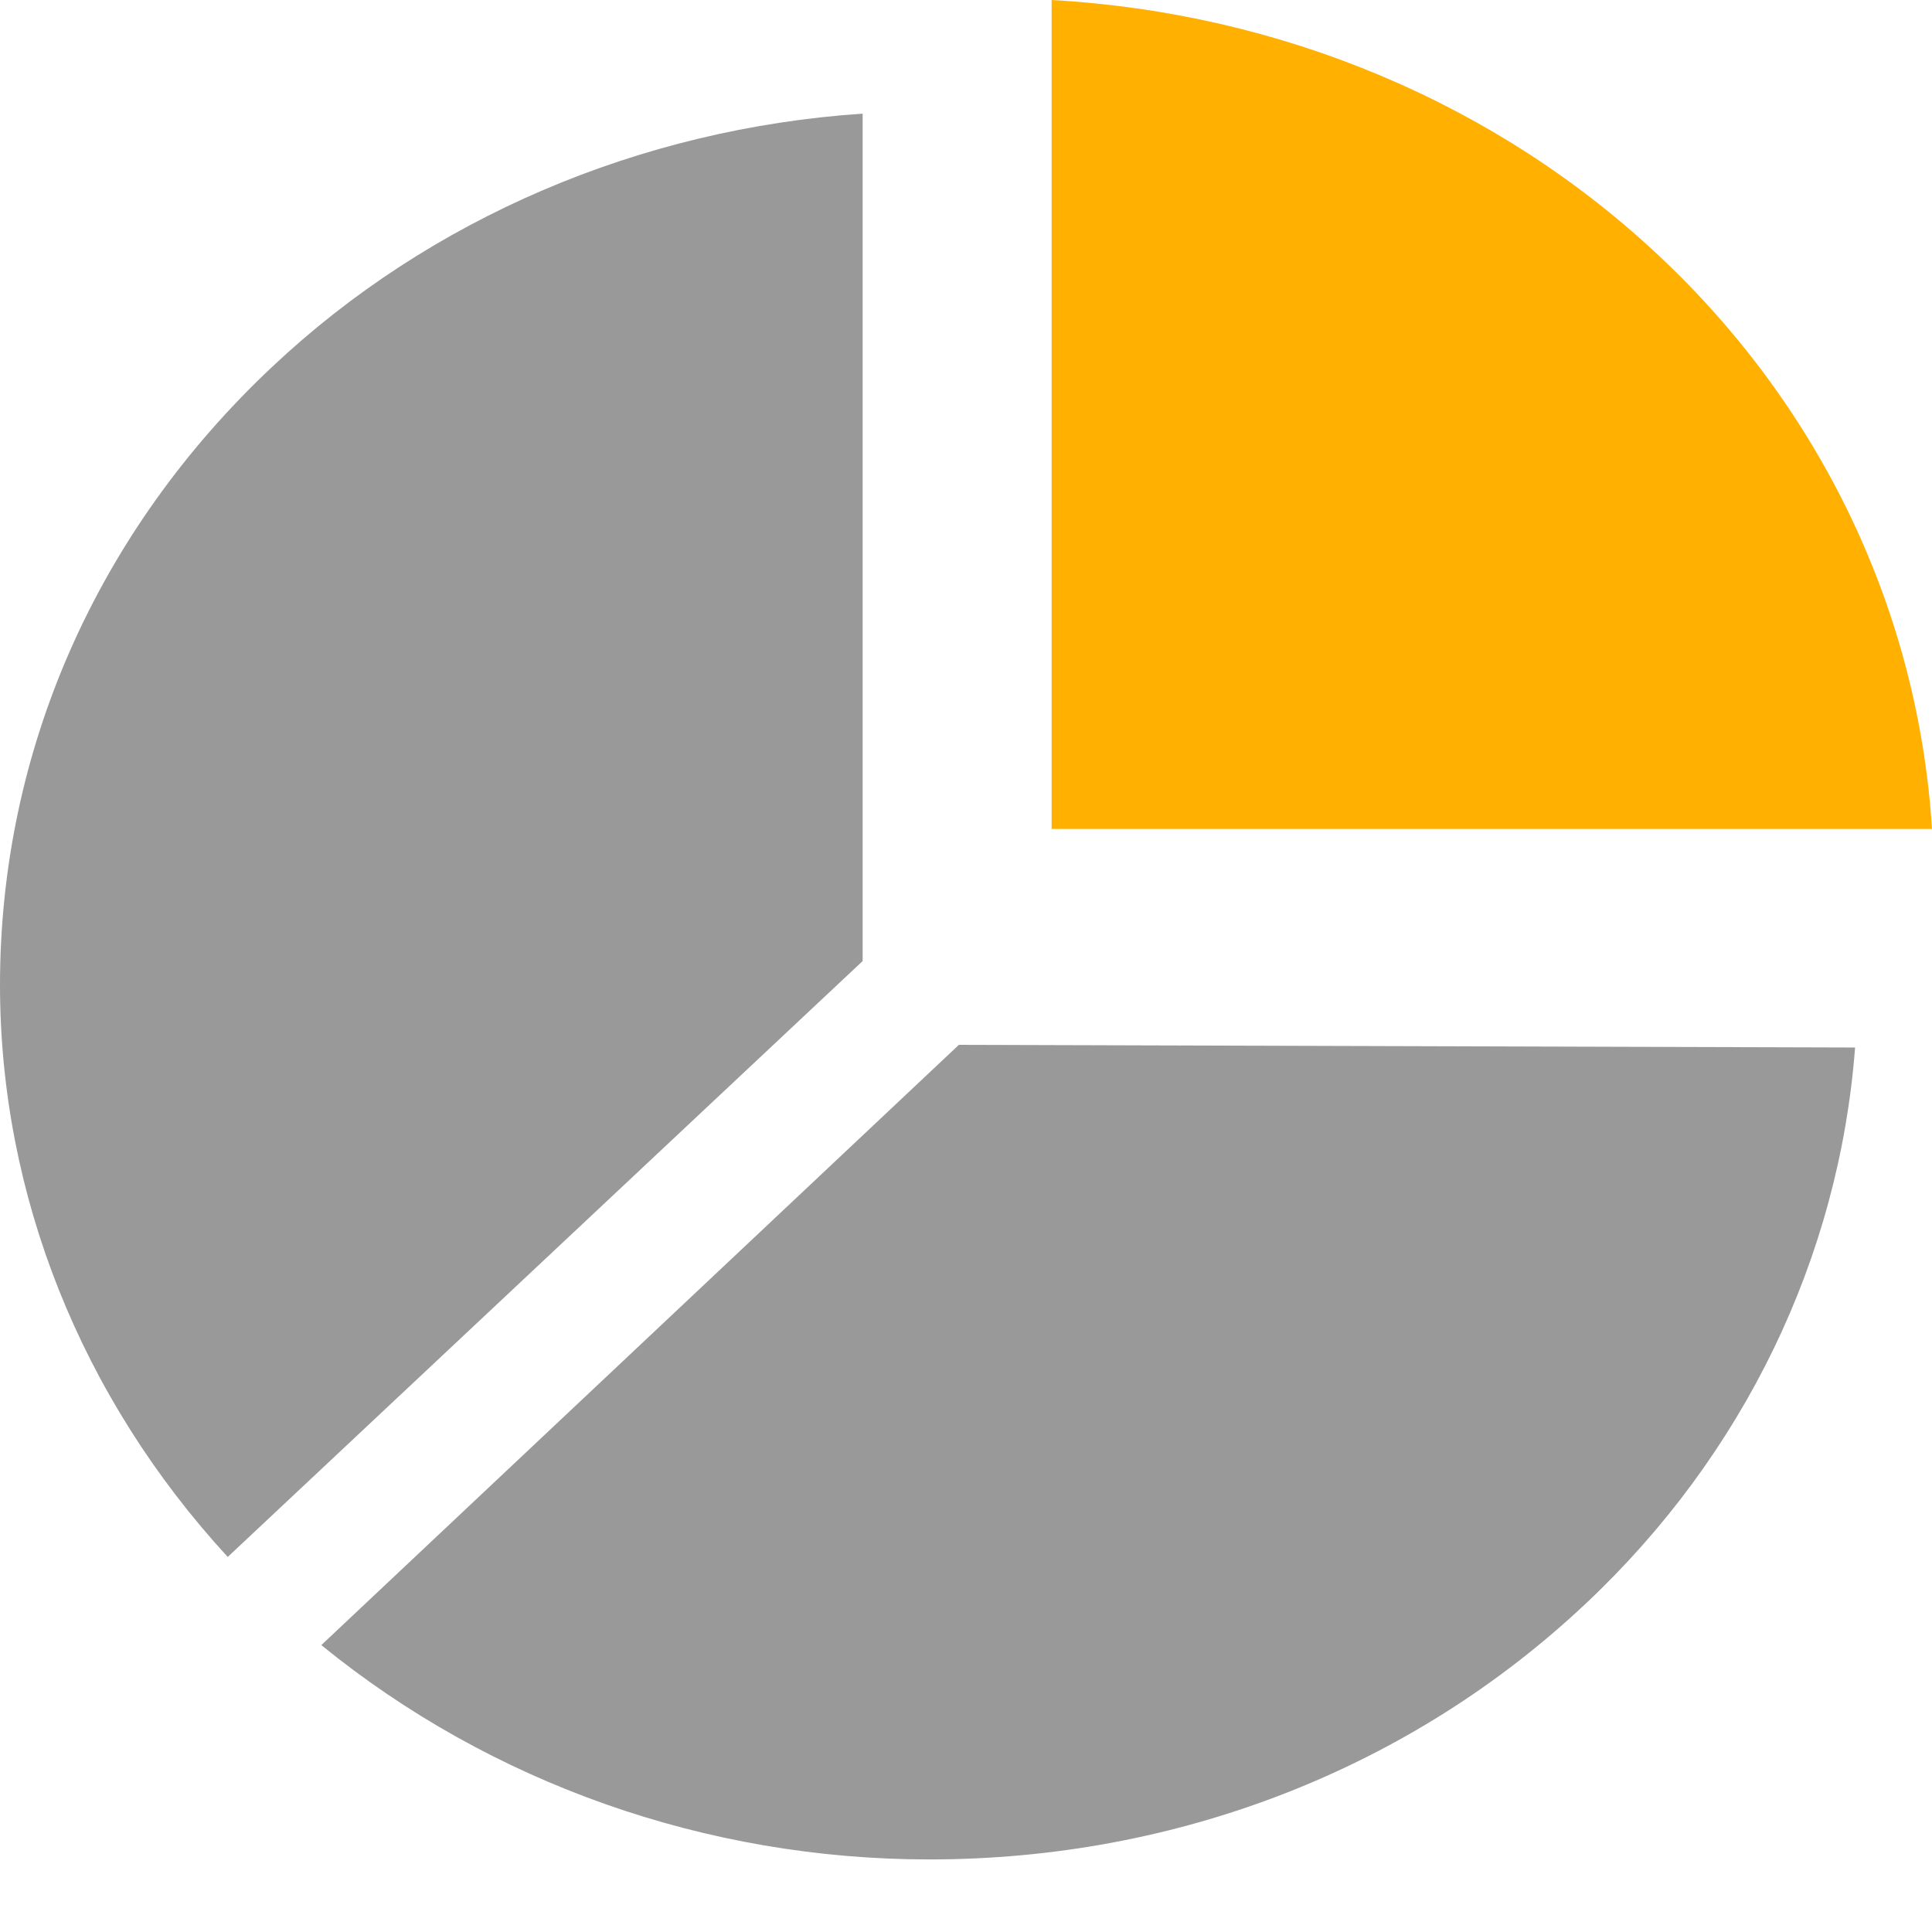 <?xml version="1.0" encoding="UTF-8"?>
<svg width="16px" height="16px" viewBox="0 0 16 16" version="1.1" xmlns="http://www.w3.org/2000/svg" xmlns:xlink="http://www.w3.org/1999/xlink">
    <title>编组 26备份 3</title>
    <g id="页面-1" stroke="none" stroke-width="1" fill="none" fill-rule="evenodd">
        <g id="live_足球" transform="translate(-752, -853)" fill-rule="nonzero">
            <g id="编组-21" transform="translate(234, 841)">
                <g id="数据" transform="translate(518, 12)">
                    <path d="M16,6.865 L8.709,6.865 L8.709,0 C10.614,0.107 12.402,0.859 13.745,2.124 C15.088,3.387 15.886,5.069 16,6.865 Z" id="路径" fill="#FFB001"></path>
                    <path d="M1.886,12.894 C0.67,11.572 0,9.894 0,8.157 C0,6.222 0.8,4.404 2.255,3.037 C3.559,1.809 5.295,1.066 7.144,0.941 L7.144,7.959 L1.886,12.894 Z M7.698,15.399 C9.753,15.399 11.683,14.646 13.134,13.279 C14.442,12.049 15.231,10.415 15.363,8.675 L7.941,8.653 L2.661,13.624 C4.067,14.769 5.85,15.399 7.694,15.399 L7.698,15.399 Z" id="形状" fill="#999999"></path>
                </g>
            </g>
        </g>
    </g>
</svg>